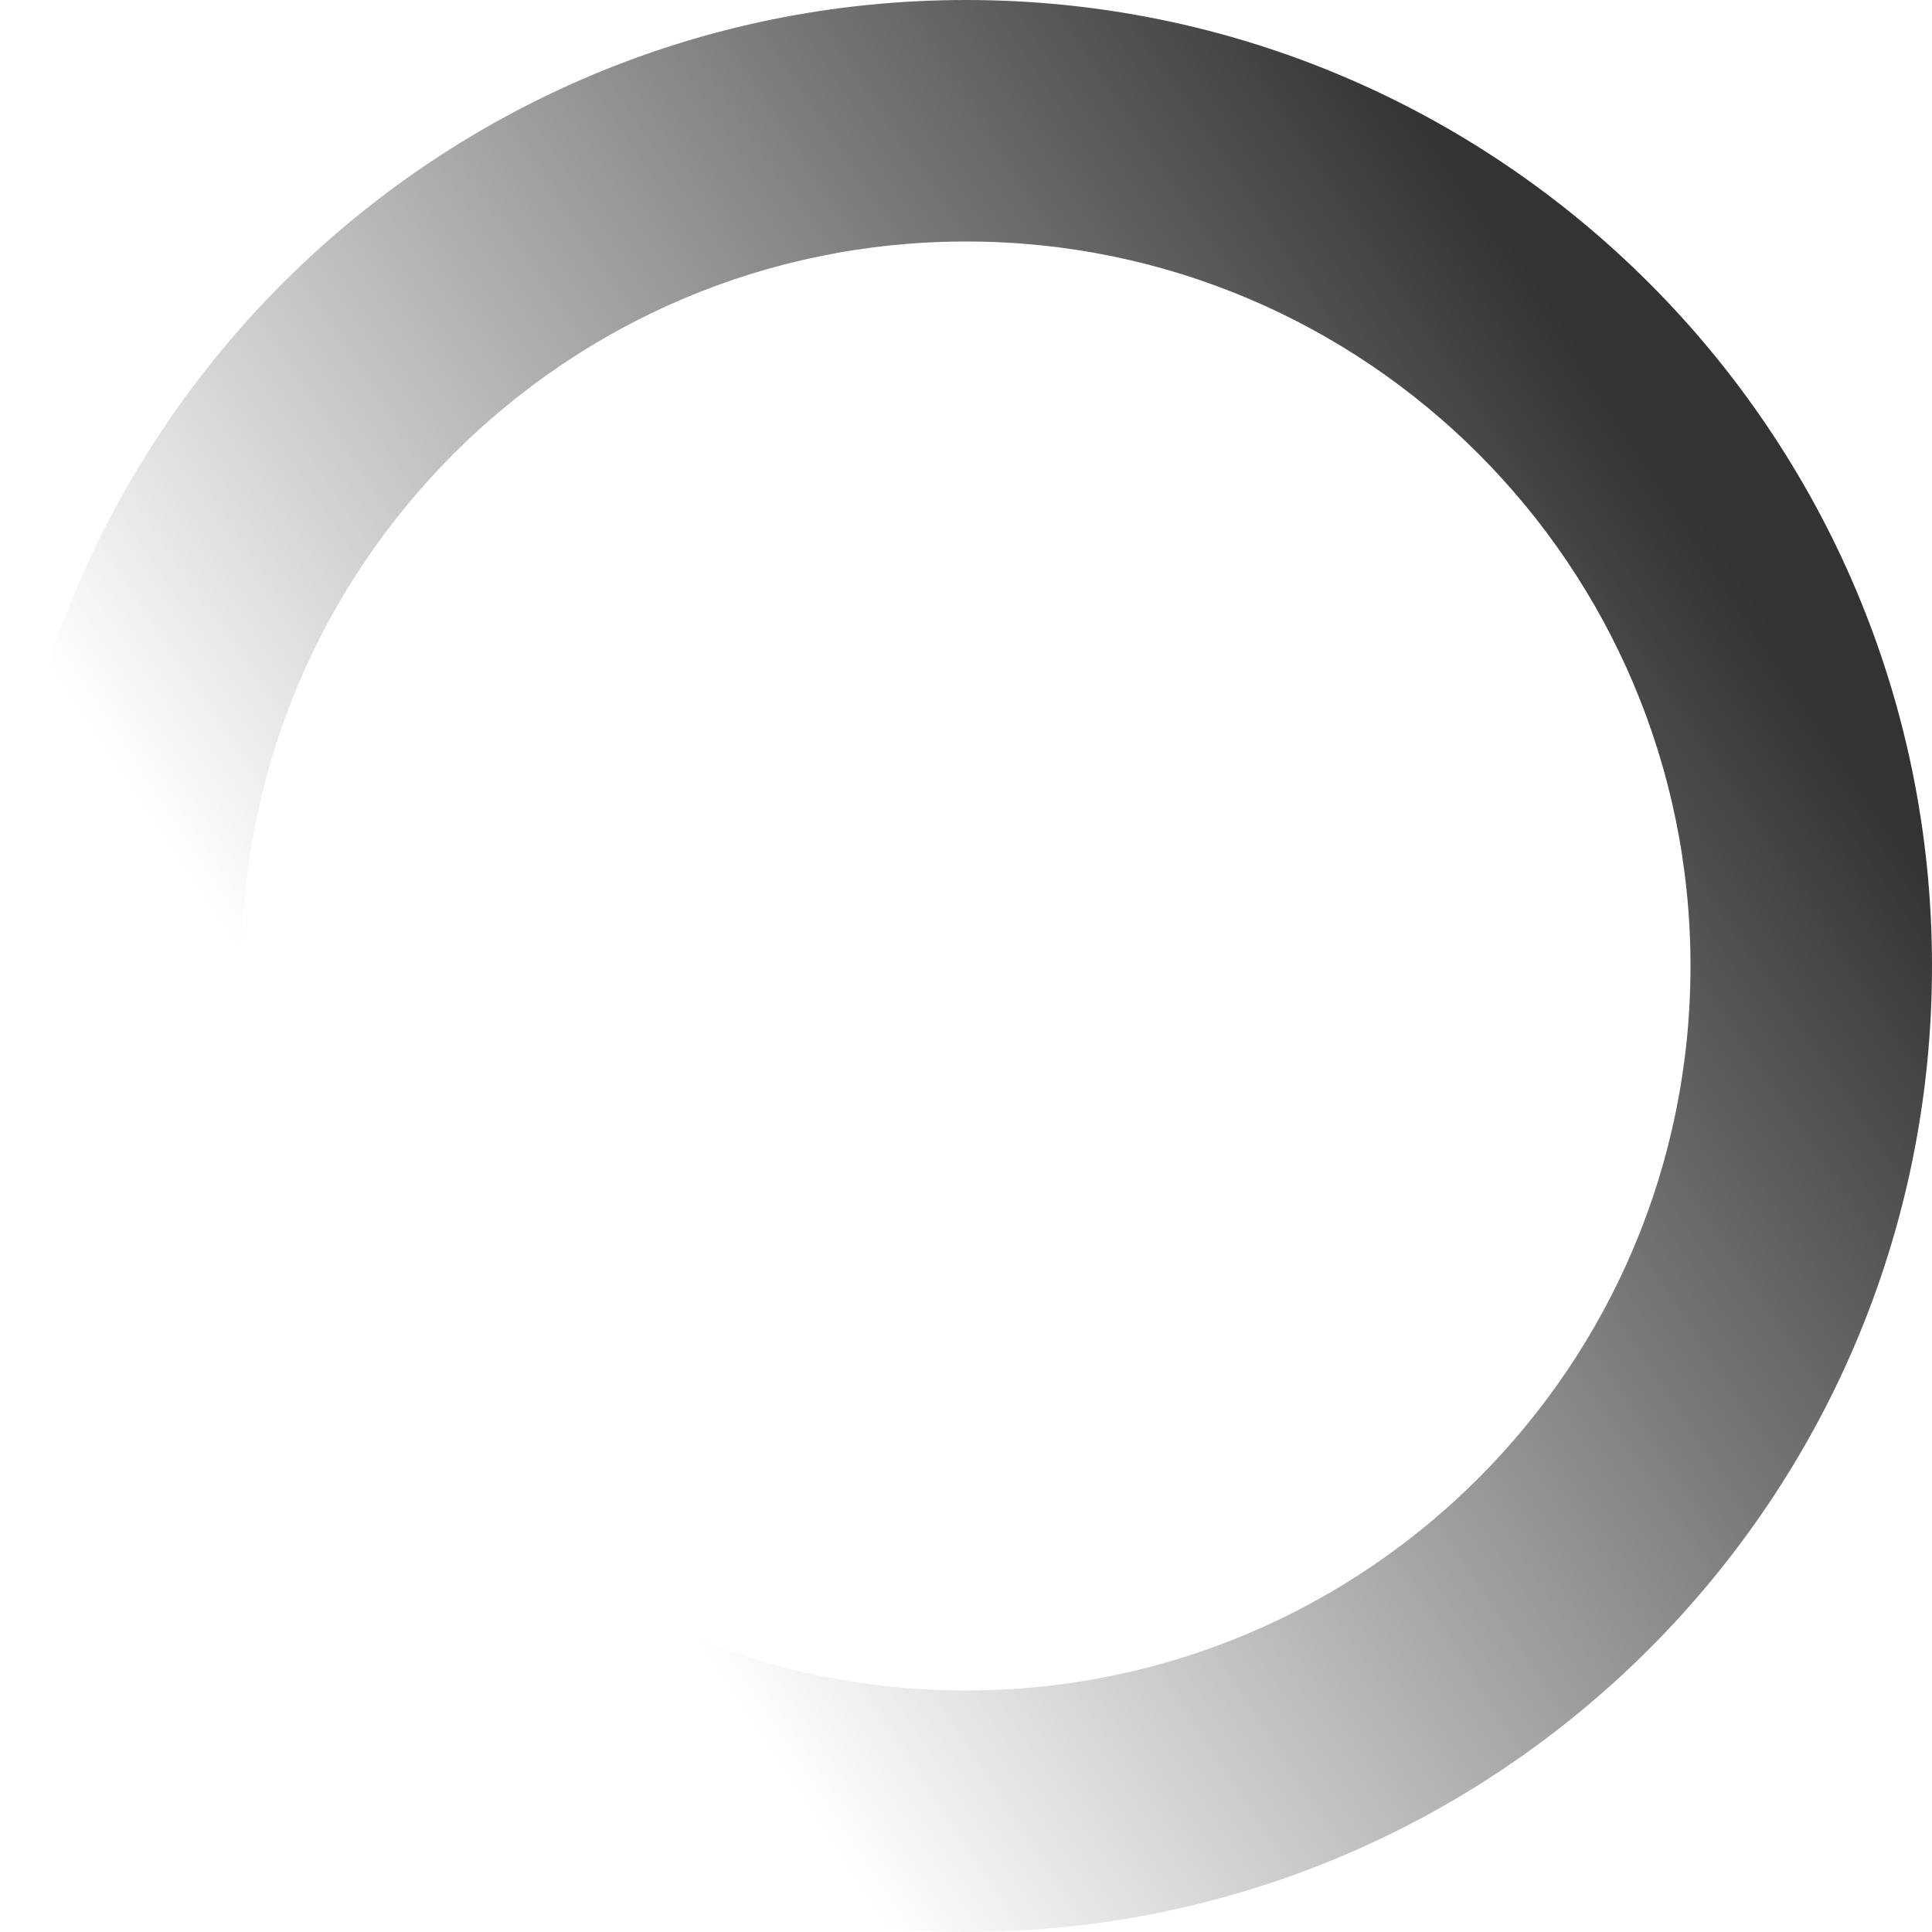 <?xml version="1.0" encoding="UTF-8"?>
<svg width="16px" height="16px" viewBox="0 0 16 16" version="1.1" xmlns="http://www.w3.org/2000/svg" xmlns:xlink="http://www.w3.org/1999/xlink">
    <title>16px/线性/通用/icon-loading</title>
    <defs>
        <linearGradient x1="70.551%" y1="73.291%" x2="29.12%" y2="10.925%" id="linearGradient-1">
            <stop stop-color="#333333" stop-opacity="0" offset="0%"></stop>
            <stop stop-color="#333333" offset="100%"></stop>
        </linearGradient>
    </defs>
    <g id="页面-1" stroke="none" stroke-width="1" fill="none" fill-rule="evenodd">
        <g id="Icons" transform="translate(-261, -1227)">
            <g id="编组-8" transform="translate(60, 1187)">
                <g id="State" transform="translate(139, 0)">
                    <g id="16px/线性/通用/icon-loading" transform="translate(62, 40)">
                        <rect id="矩形" fill="#FFFFFF" opacity="0" x="6.82121026e-13" y="0" width="16" height="16"></rect>
                        <g transform="translate(0, 0)" fill="url(#linearGradient-1)" fill-rule="nonzero" id="椭圆形">
                            <path d="M8,0 C12.418,0 16,3.582 16,8 C16,12.418 12.418,16 8,16 C3.582,16 0,12.418 0,8 C0,3.582 3.582,0 8,0 Z M8,2 C4.686,2 2,4.686 2,8 C2,11.314 4.686,14 8,14 C11.314,14 14,11.314 14,8 C14,4.686 11.314,2 8,2 Z" transform="translate(8, 8) rotate(-270) translate(-8, -8) "></path>
                        </g>
                    </g>
                </g>
            </g>
        </g>
    </g>
</svg>